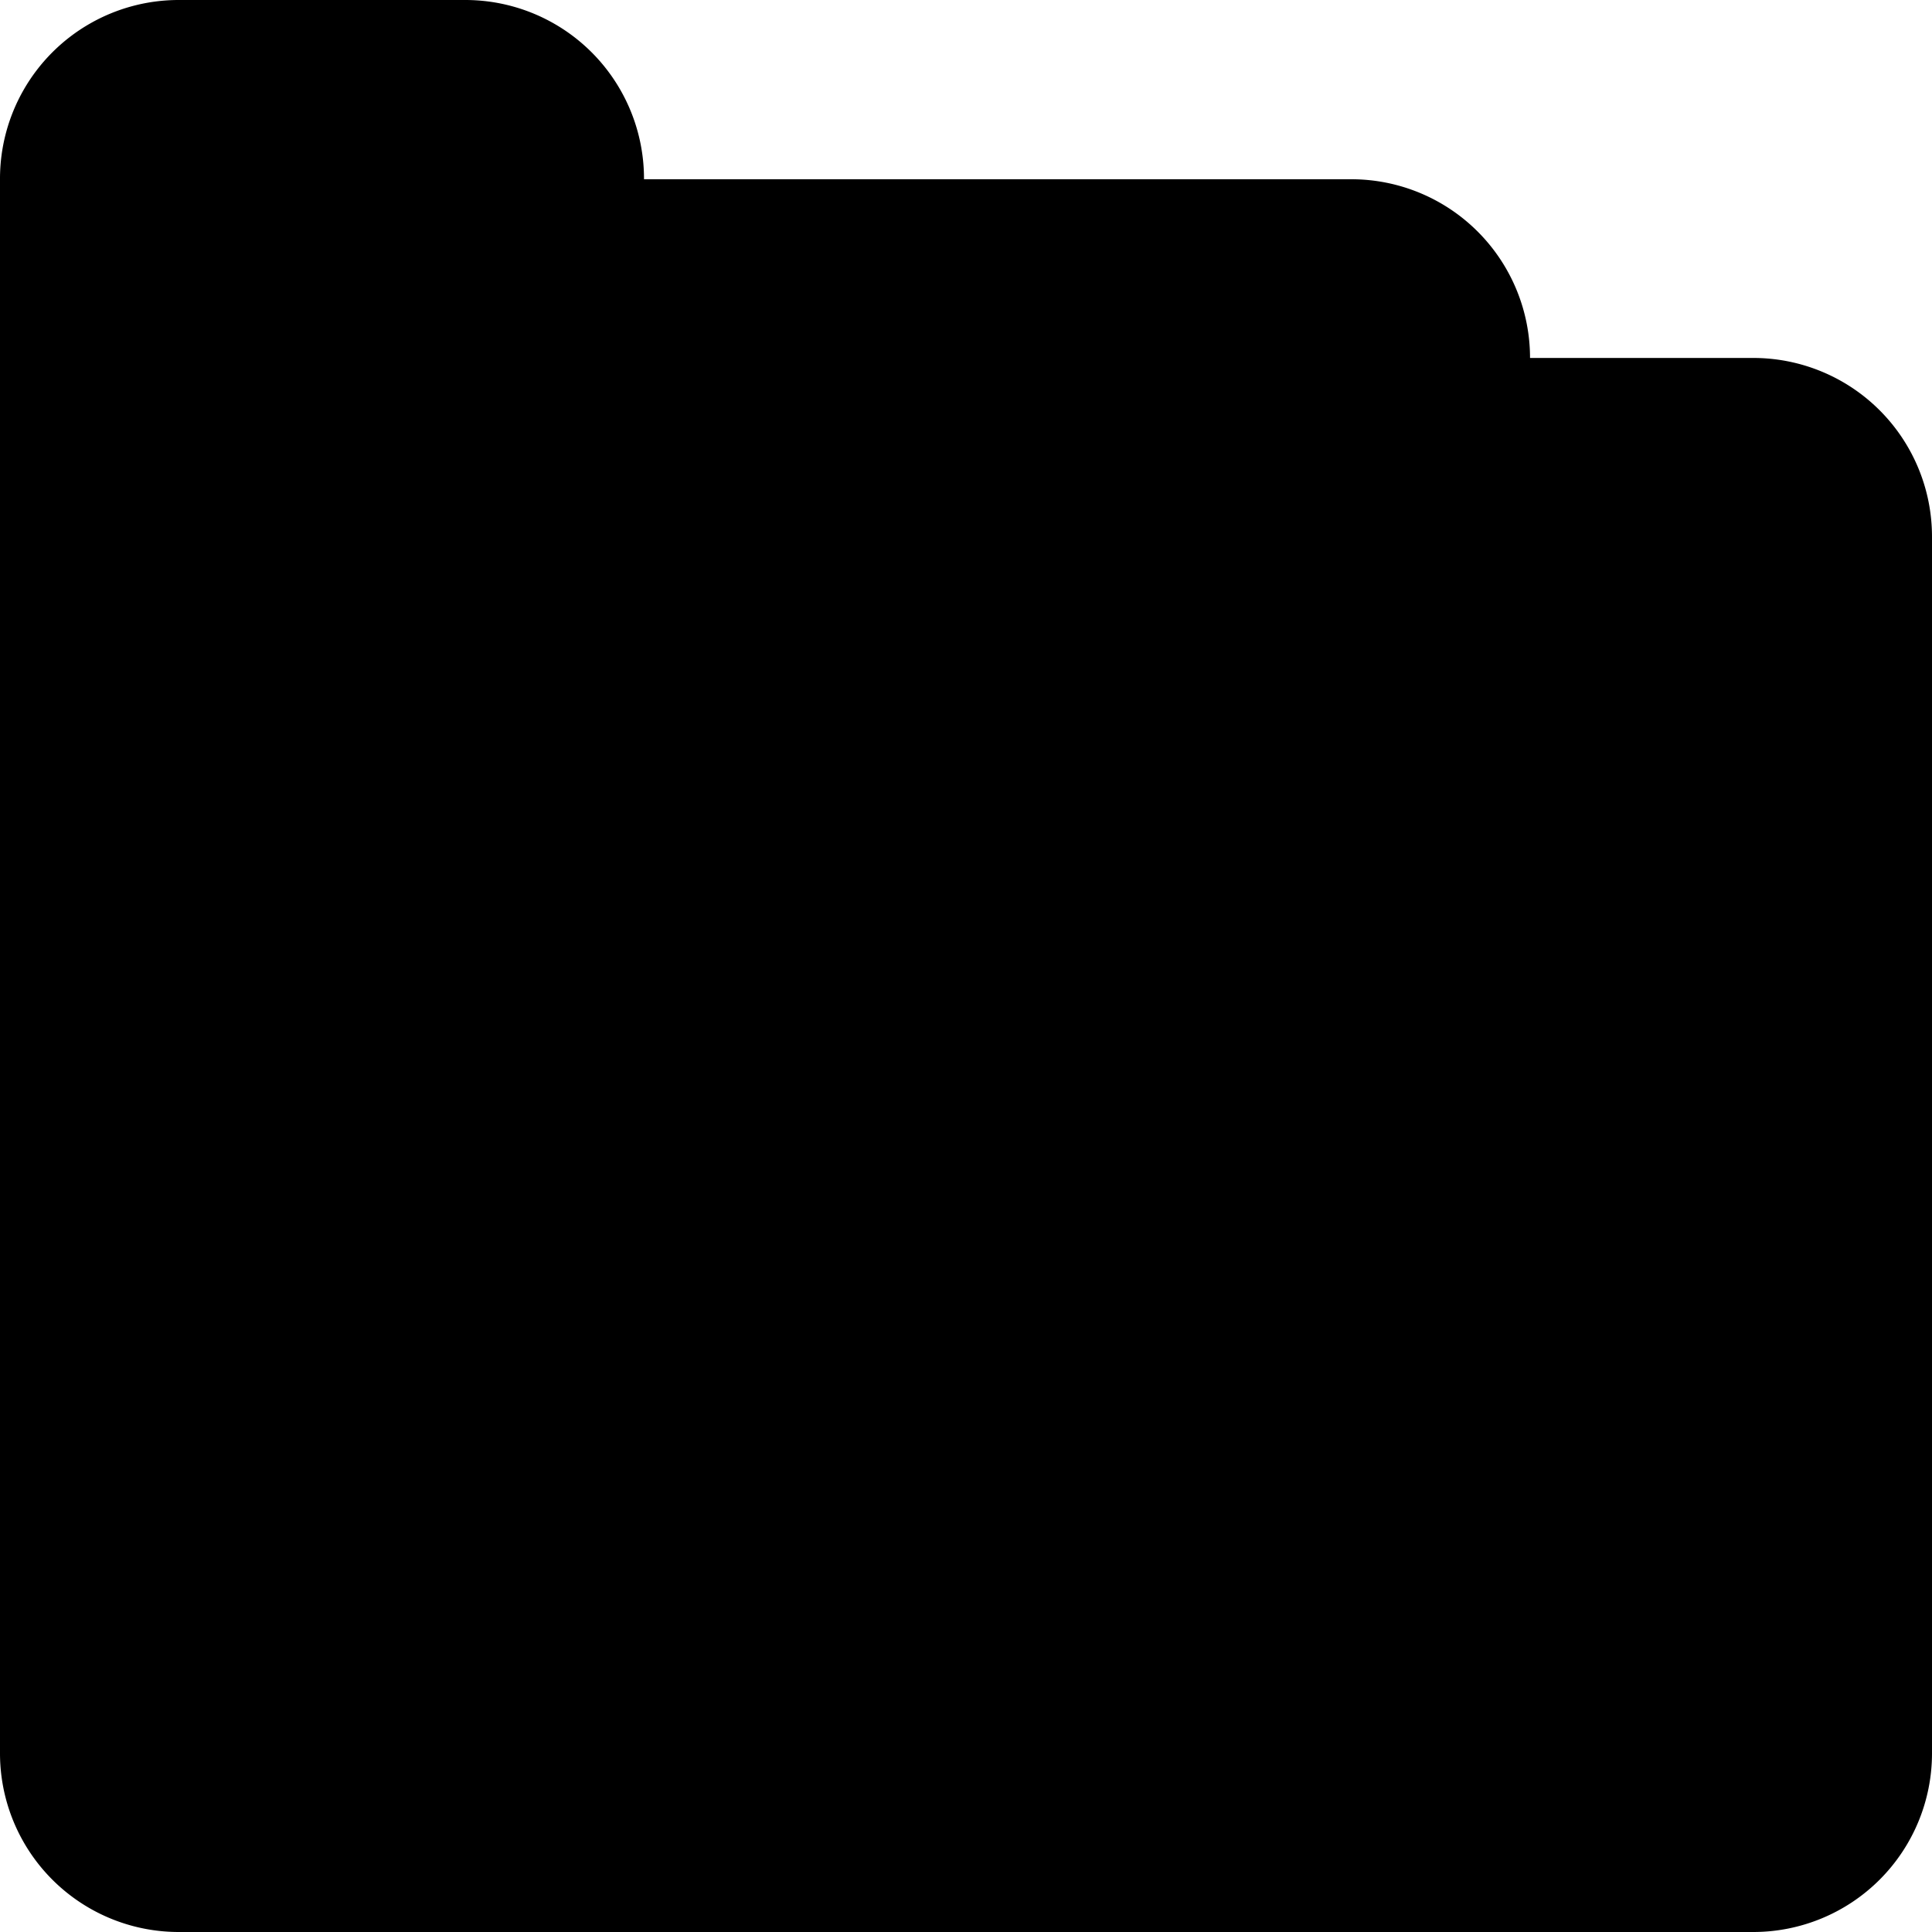 <svg xmlns="http://www.w3.org/2000/svg" viewBox="0 0 36 36"><g id="Layer_2" data-name="Layer 2"><g id="Layer_1-2" data-name="Layer 1"><path d="M32.67,6.67H28.51a3.33,3.33,0,0,0-3.33-3.33H12A3.33,3.33,0,0,0,8.67,0H3.34A3.33,3.33,0,0,0,0,3.34V32.67A3.33,3.33,0,0,0,3.34,36H32.67A3.33,3.33,0,0,0,36,32.67V10A3.33,3.33,0,0,0,32.67,6.67Z"/></g></g></svg>